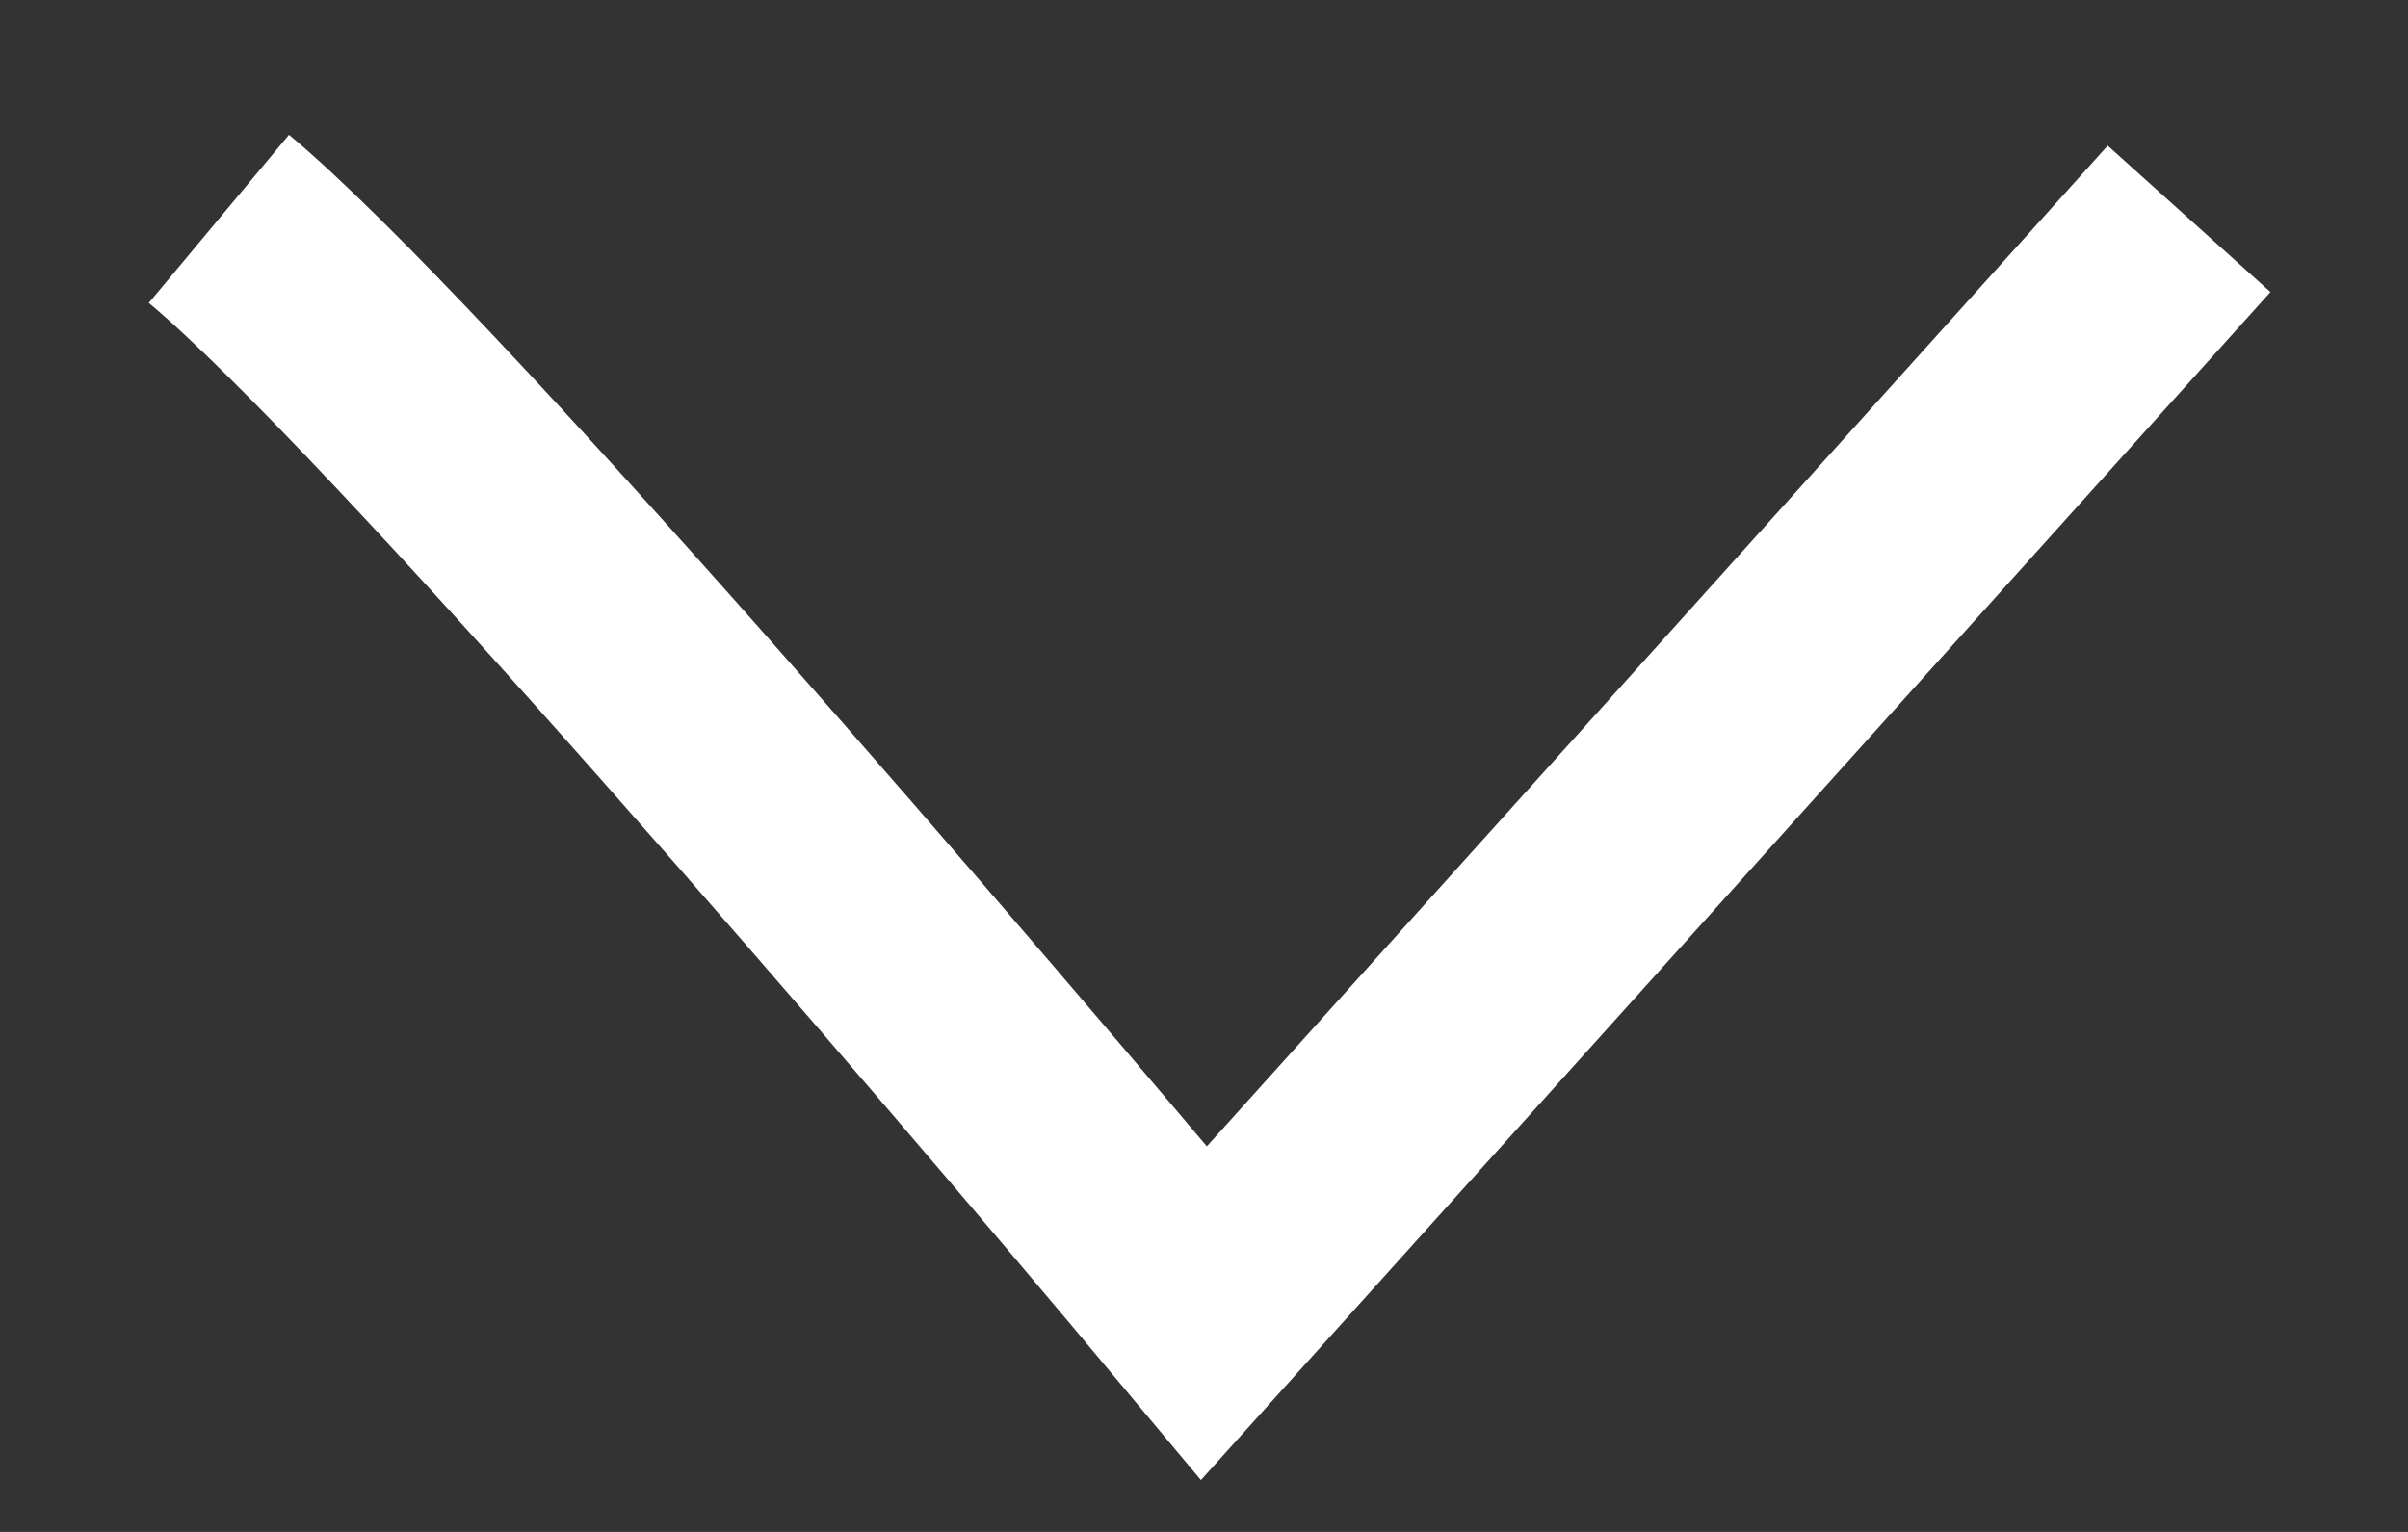<svg
            width="11"
            height="7"
            viewBox="0 0 11 7"
            fill="none"
            xmlns="http://www.w3.org/2000/svg"
        >
            <rect x="0" y="0" width="11" height="7" fill="#333333" stroke="none"/>
            <path
                d="M1 1C1.847 1.706 4.353 4.627 5.5 6L10 1"
                stroke="#ffffff"
                strokeWidth="3"
                strokeLinecap="round"
                strokeLinejoin="round"
            />
        </svg>